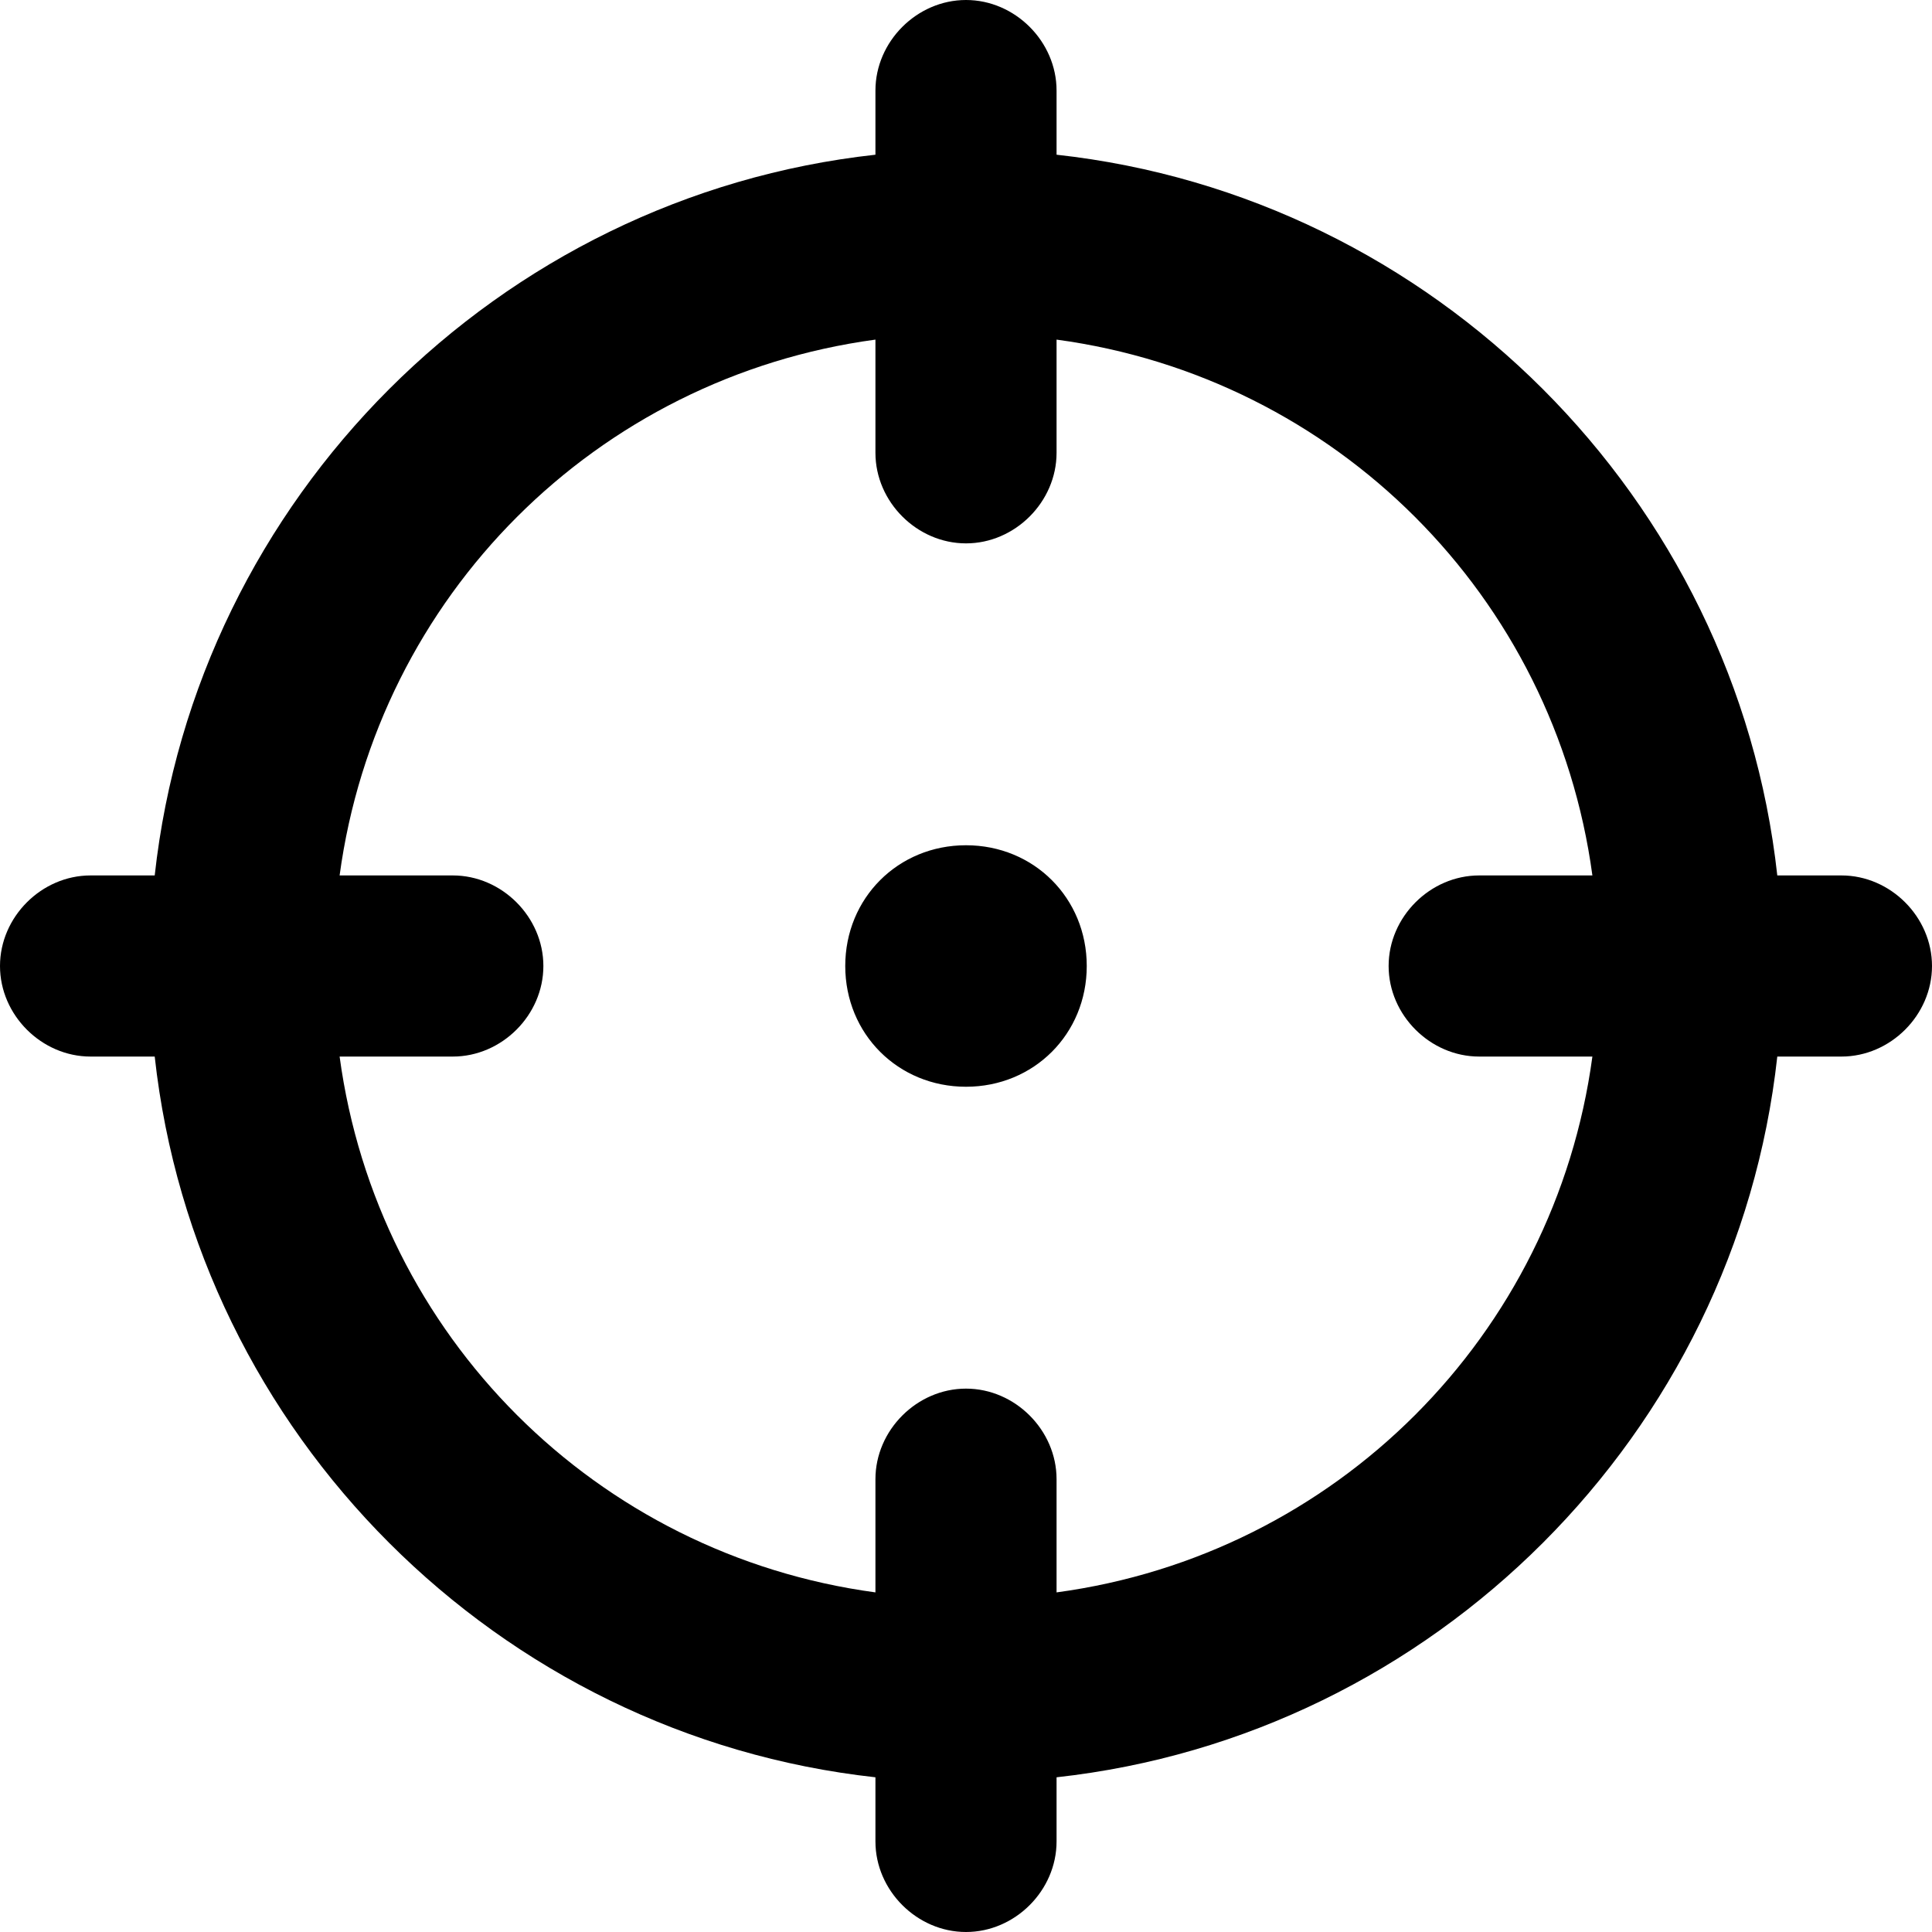 <svg xmlns="http://www.w3.org/2000/svg" viewBox="0 0 512 512"><!-- Font Awesome Pro 6.0.0-alpha1 by @fontawesome - https://fontawesome.com License - https://fontawesome.com/license (Commercial License) --><path d="M488 232H471C460 132 380 52 280 41V24C280 11 269 0 256 0H256C243 0 232 11 232 24V41C132 52 52 132 41 232H24C11 232 0 243 0 256V256C0 269 11 280 24 280H41C52 380 132 460 232 471V488C232 501 243 512 256 512H256C269 512 280 501 280 488V471C380 460 460 380 471 280H488C501 280 512 269 512 256V256C512 243 501 232 488 232ZM280 422V392C280 379 269 368 256 368H256C243 368 232 379 232 392V422C158 412 100 354 90 280H120C133 280 144 269 144 256V256C144 243 133 232 120 232H90C100 158 158 100 232 90V120C232 133 243 144 256 144H256C269 144 280 133 280 120V90C354 100 412 158 422 232H392C379 232 368 243 368 256V256C368 269 379 280 392 280H422C412 354 354 412 280 422ZM288 256C288 274 274 288 256 288C238 288 224 274 224 256S238 224 256 224C274 224 288 238 288 256Z"/></svg>